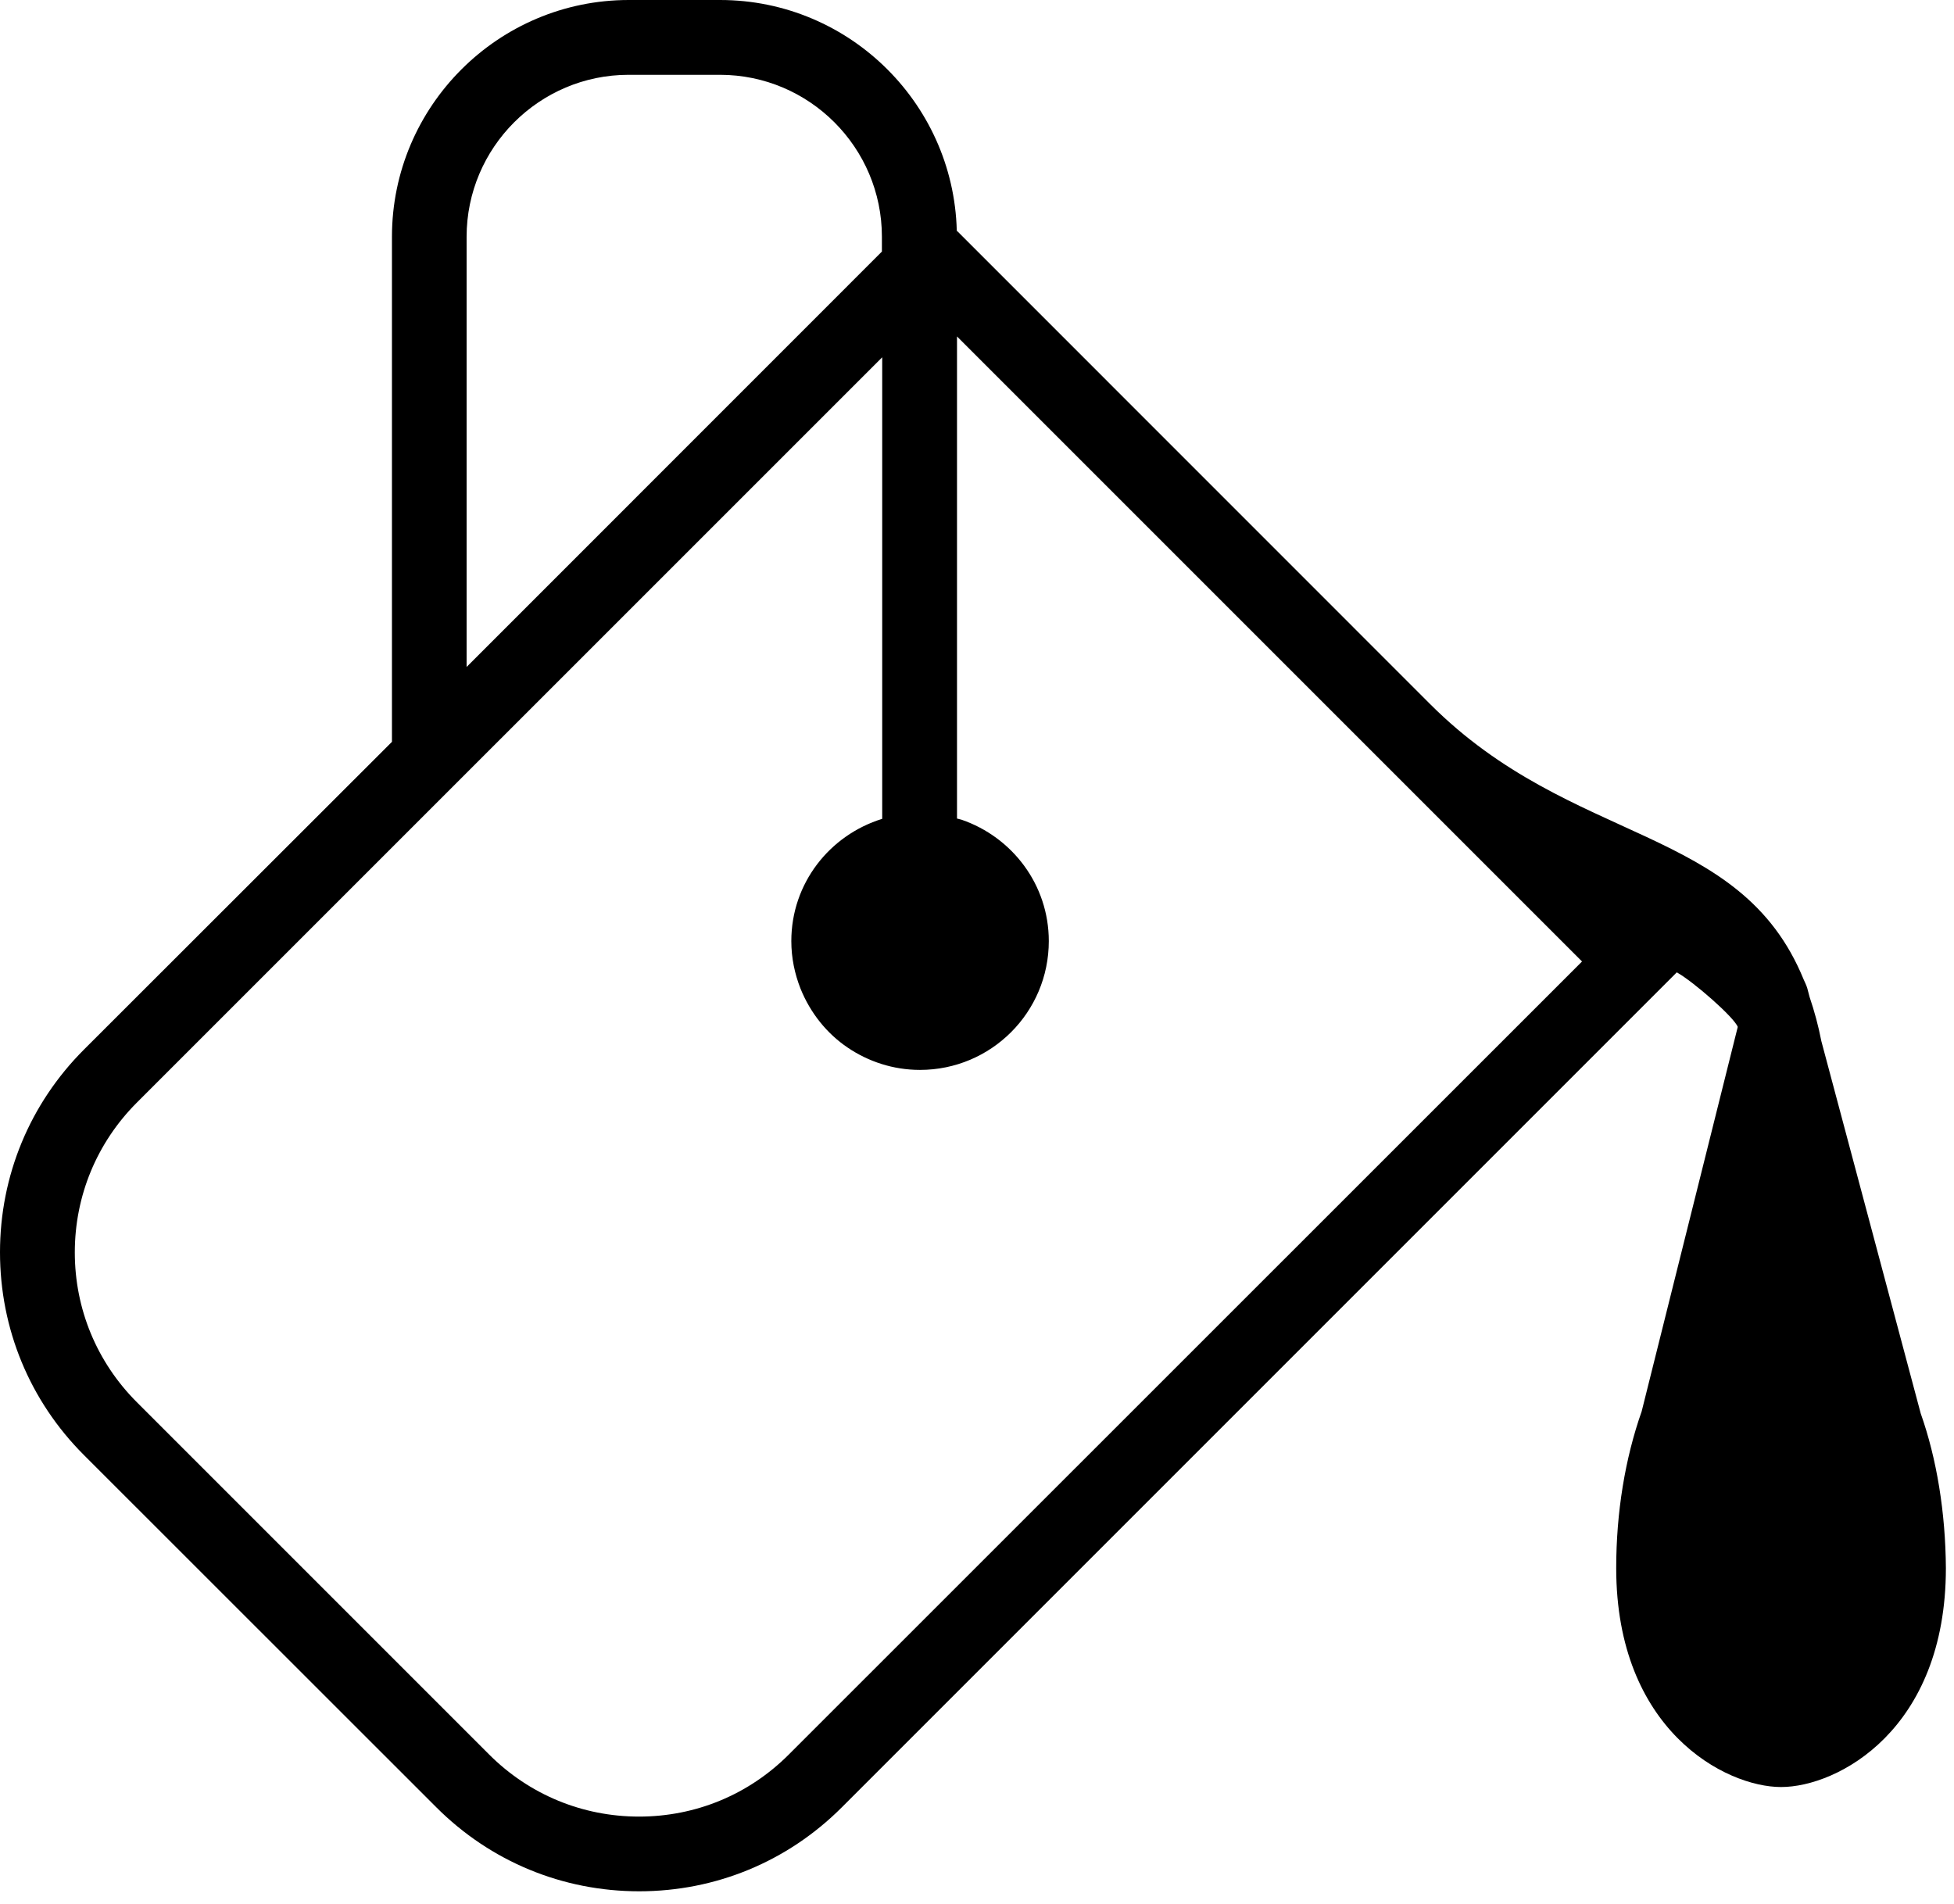<?xml version="1.0" encoding="UTF-8" standalone="no"?>
<svg width="39px" height="38px" viewBox="0 0 39 38" version="1.1" xmlns="http://www.w3.org/2000/svg" xmlns:xlink="http://www.w3.org/1999/xlink" xmlns:sketch="http://www.bohemiancoding.com/sketch/ns">
    <!-- Generator: Sketch Beta 3.4 (15009) - http://www.bohemiancoding.com/sketch -->
    <title>ps</title>
    <desc>Created with Sketch Beta.</desc>
    <defs></defs>
    <g id="Page-1" stroke="none" stroke-width="1" fill="none" fill-rule="evenodd" sketch:type="MSPage">
        <g id="Desktop-Copy" sketch:type="MSArtboardGroup" transform="translate(-948, -636)" fill-opacity="1.0" fill="#000000">
            <g id="Group-Copy-3-+-Page-1" sketch:type="MSLayerGroup" transform="translate(884, 472)">
                <g id="Group-Copy-3" sketch:type="MSShapeGroup">
                    <g id="Group" transform="translate(60, 61)">
                        <g id="iOS-+-Page-1" transform="translate(0, 103)">
                            <path d="M42.336,28.212 L40.352,20.778 C40.293,20.473 40.213,20.179 40.118,19.9 L40.07,19.718 C40.05,19.656 40.023,19.603 39.999,19.549 C38.731,16.447 35.386,16.896 32.545,14.054 L23.098,4.605 L23.098,4.726 C23.098,2.12 20.978,0 18.372,0 L16.549,0 C13.945,0 11.823,2.12 11.823,4.726 L11.823,14.806 L5.674,20.95 C4.594,22.031 4,23.468 4,24.994 C4,26.522 4.594,27.96 5.674,29.04 L12.71,36.073 C13.791,37.154 15.228,37.748 16.757,37.748 C18.286,37.748 19.72,37.154 20.801,36.073 L37.467,19.407 C37.803,19.594 38.613,20.306 38.684,20.496 L36.766,28.17 C36.434,29.112 36.258,30.189 36.258,31.297 C36.258,34.53 38.438,35.667 39.548,35.667 C40.676,35.667 42.838,34.527 42.838,31.297 C42.831,30.193 42.656,29.115 42.336,28.212 L42.336,28.212 Z M13.313,4.726 C13.313,2.945 14.765,1.493 16.546,1.493 L18.369,1.493 C20.153,1.493 21.602,2.945 21.602,4.726 L21.602,5.021 L13.313,13.312 L13.313,4.726 Z M19.743,35.019 C18.945,35.818 17.885,36.257 16.754,36.257 C15.626,36.257 14.563,35.818 13.764,35.019 L6.731,27.986 C5.933,27.188 5.493,26.125 5.493,24.997 C5.493,23.869 5.933,22.806 6.731,22.007 L21.608,7.131 L21.608,16.343 C20.56,16.667 19.794,17.628 19.794,18.783 C19.794,19.119 19.862,19.439 19.978,19.733 C20.171,20.211 20.497,20.624 20.919,20.909 C21.332,21.188 21.827,21.354 22.362,21.354 C23.781,21.354 24.933,20.205 24.933,18.783 C24.933,17.656 24.202,16.708 23.193,16.361 C23.163,16.352 23.131,16.346 23.101,16.337 L23.101,6.715 L35.576,19.19 L19.743,35.019 Z" id="ps"></path>
                        </g>
                    </g>
                </g>
            </g>
        </g>
    </g>
</svg>